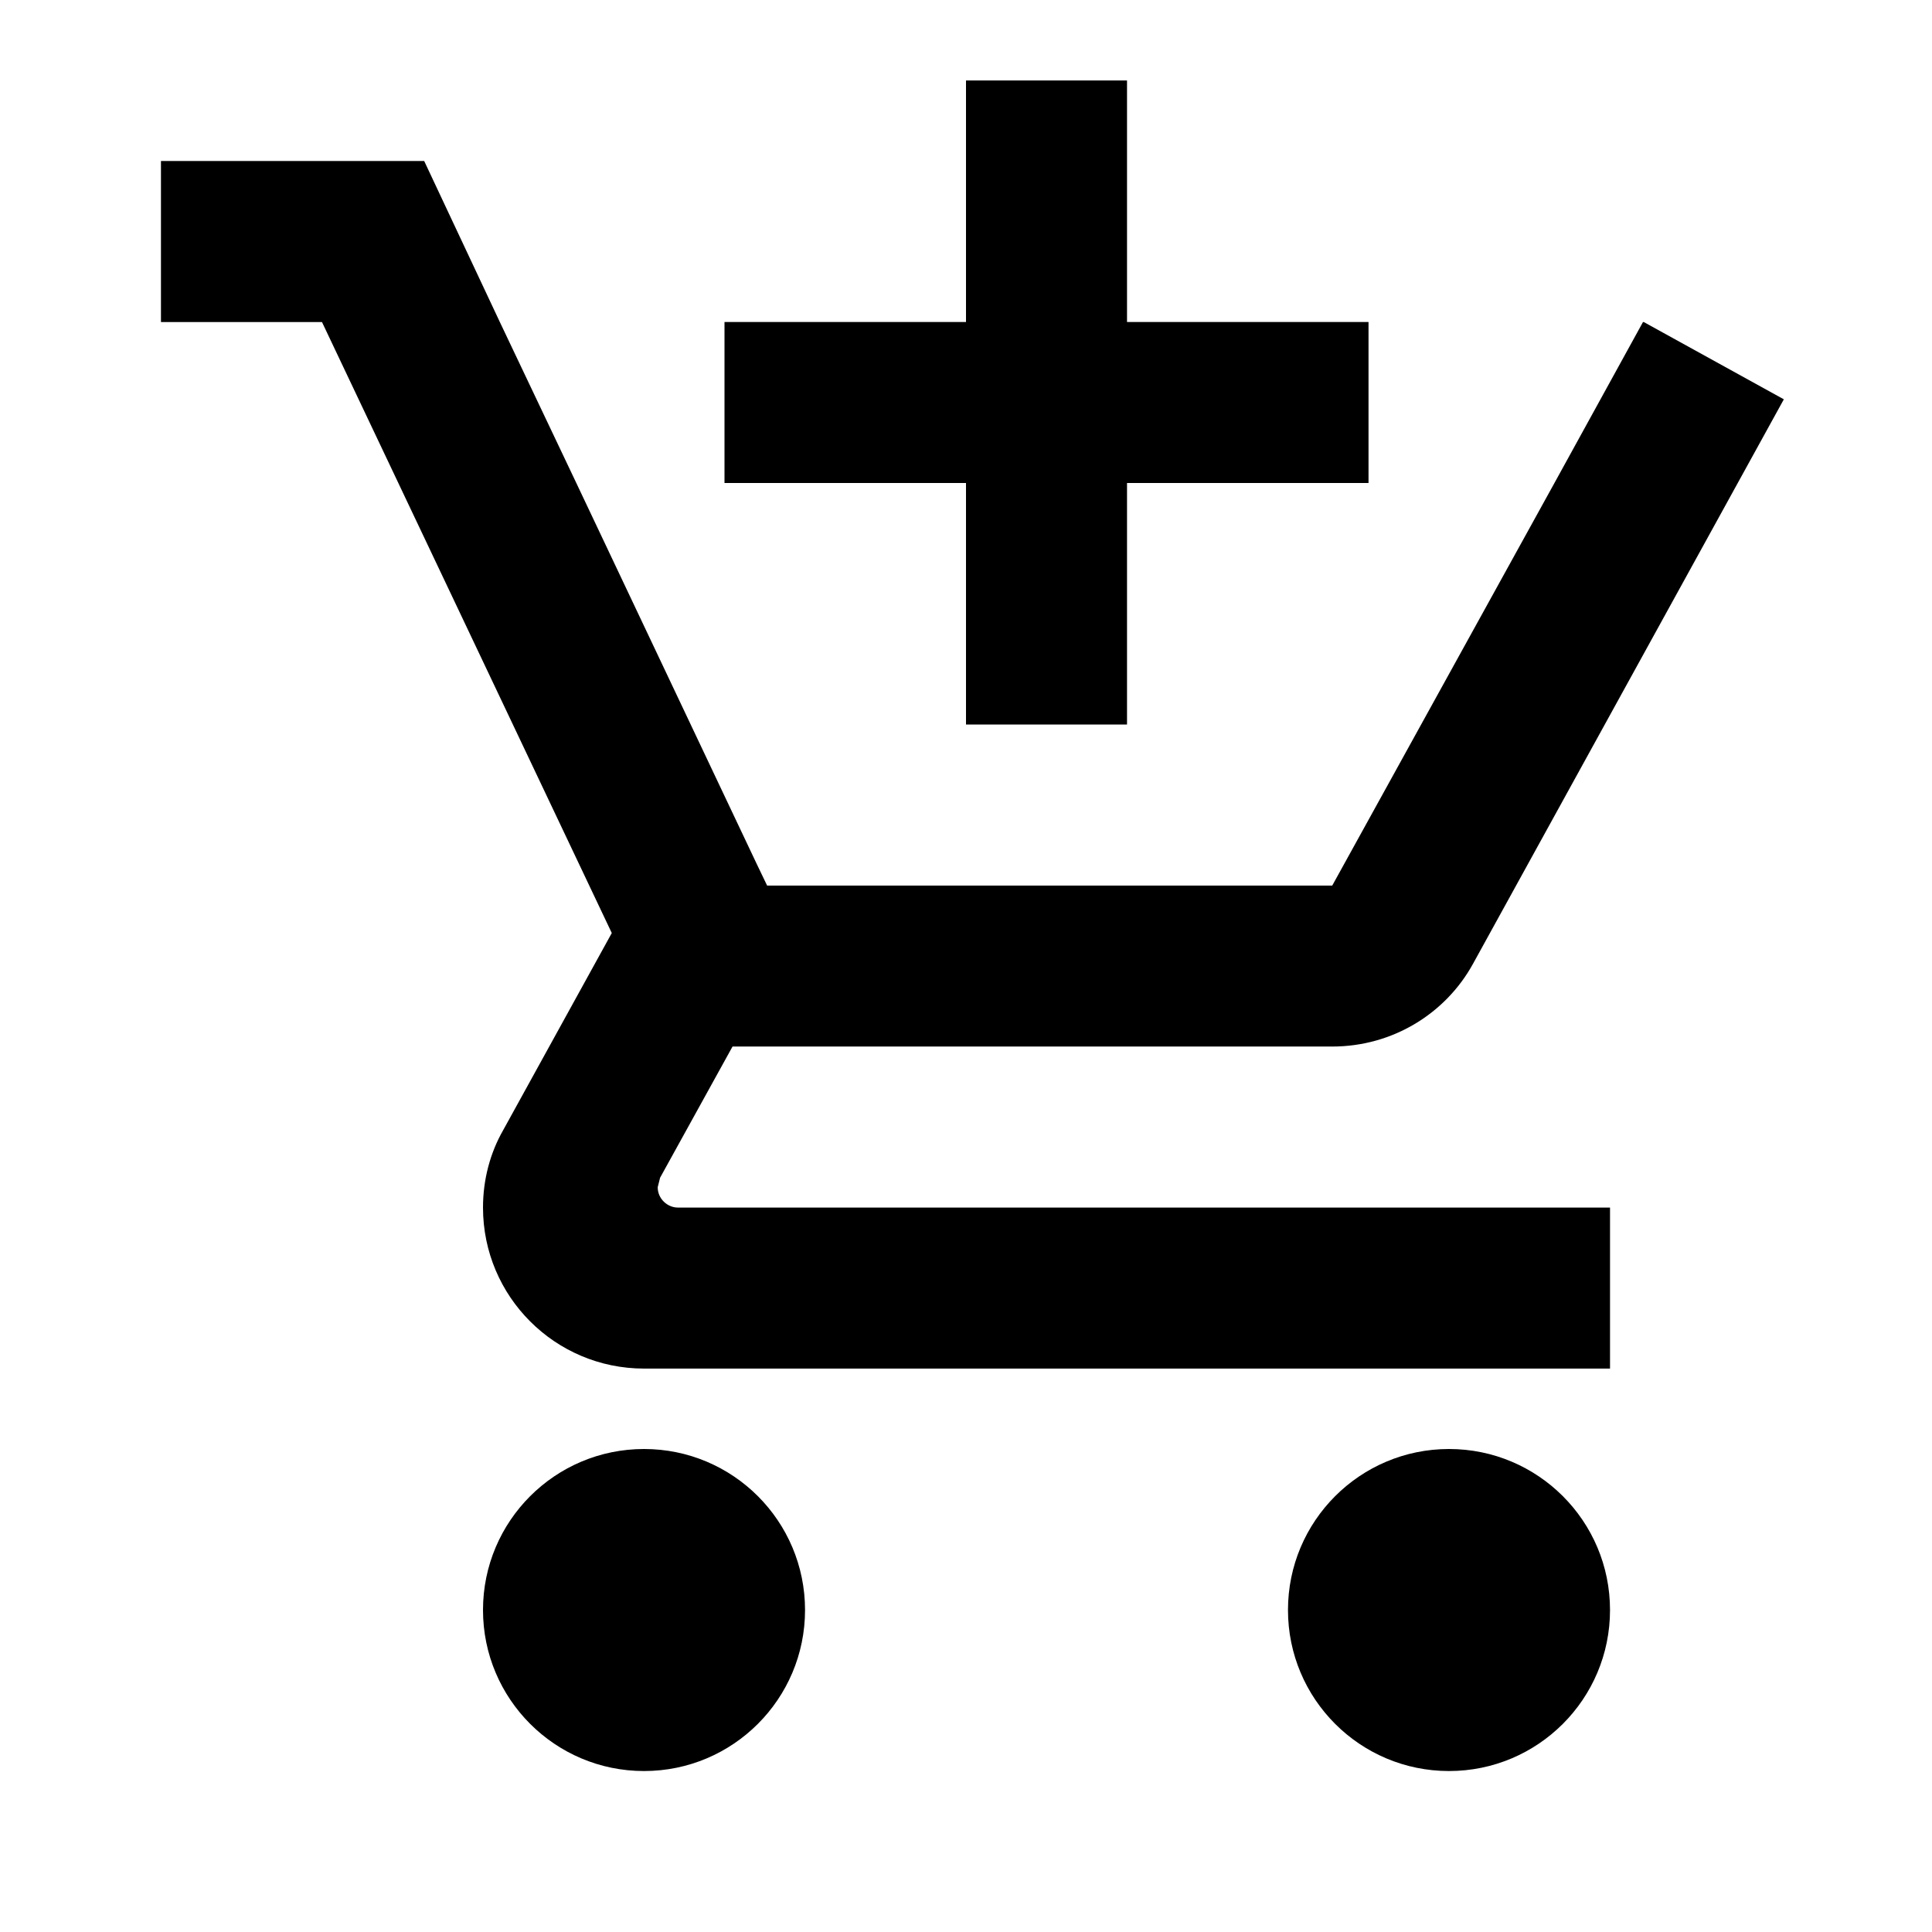 <!-- Generated by IcoMoon.io -->
<svg version="1.1" xmlns="http://www.w3.org/2000/svg" width="32" height="32" viewBox="0 0 32 32">
<title>zepicons-add-cart</title>
<path d="M16 12h2.667v-4h4v-2.667h-4v-4h-2.667v4h-4v2.667h4v4zM10.667 24c-1.473 0-2.667 1.194-2.667 2.667s1.194 2.667 2.667 2.667c1.473 0 2.667-1.194 2.667-2.667s-1.194-2.667-2.667-2.667v0zM24 24c-1.473 0-2.667 1.194-2.667 2.667s1.194 2.667 2.667 2.667c1.473 0 2.667-1.194 2.667-2.667s-1.194-2.667-2.667-2.667v0zM10.893 19.667l0.040-0.16 1.2-2.173h9.933c1 0 1.88-0.547 2.333-1.373l5.147-9.347-2.32-1.28h-0.013l-1.467 2.667-3.68 6.667h-9.36l-0.173-0.36-2.987-6.307-1.267-2.667-1.253-2.667h-4.36v2.667h2.667l4.8 10.12-1.8 3.267c-0.213 0.373-0.333 0.813-0.333 1.28 0 1.473 1.194 2.667 2.667 2.667h16v-2.667h-15.44c-0.173 0-0.333-0.147-0.333-0.333z"></path>
</svg>

